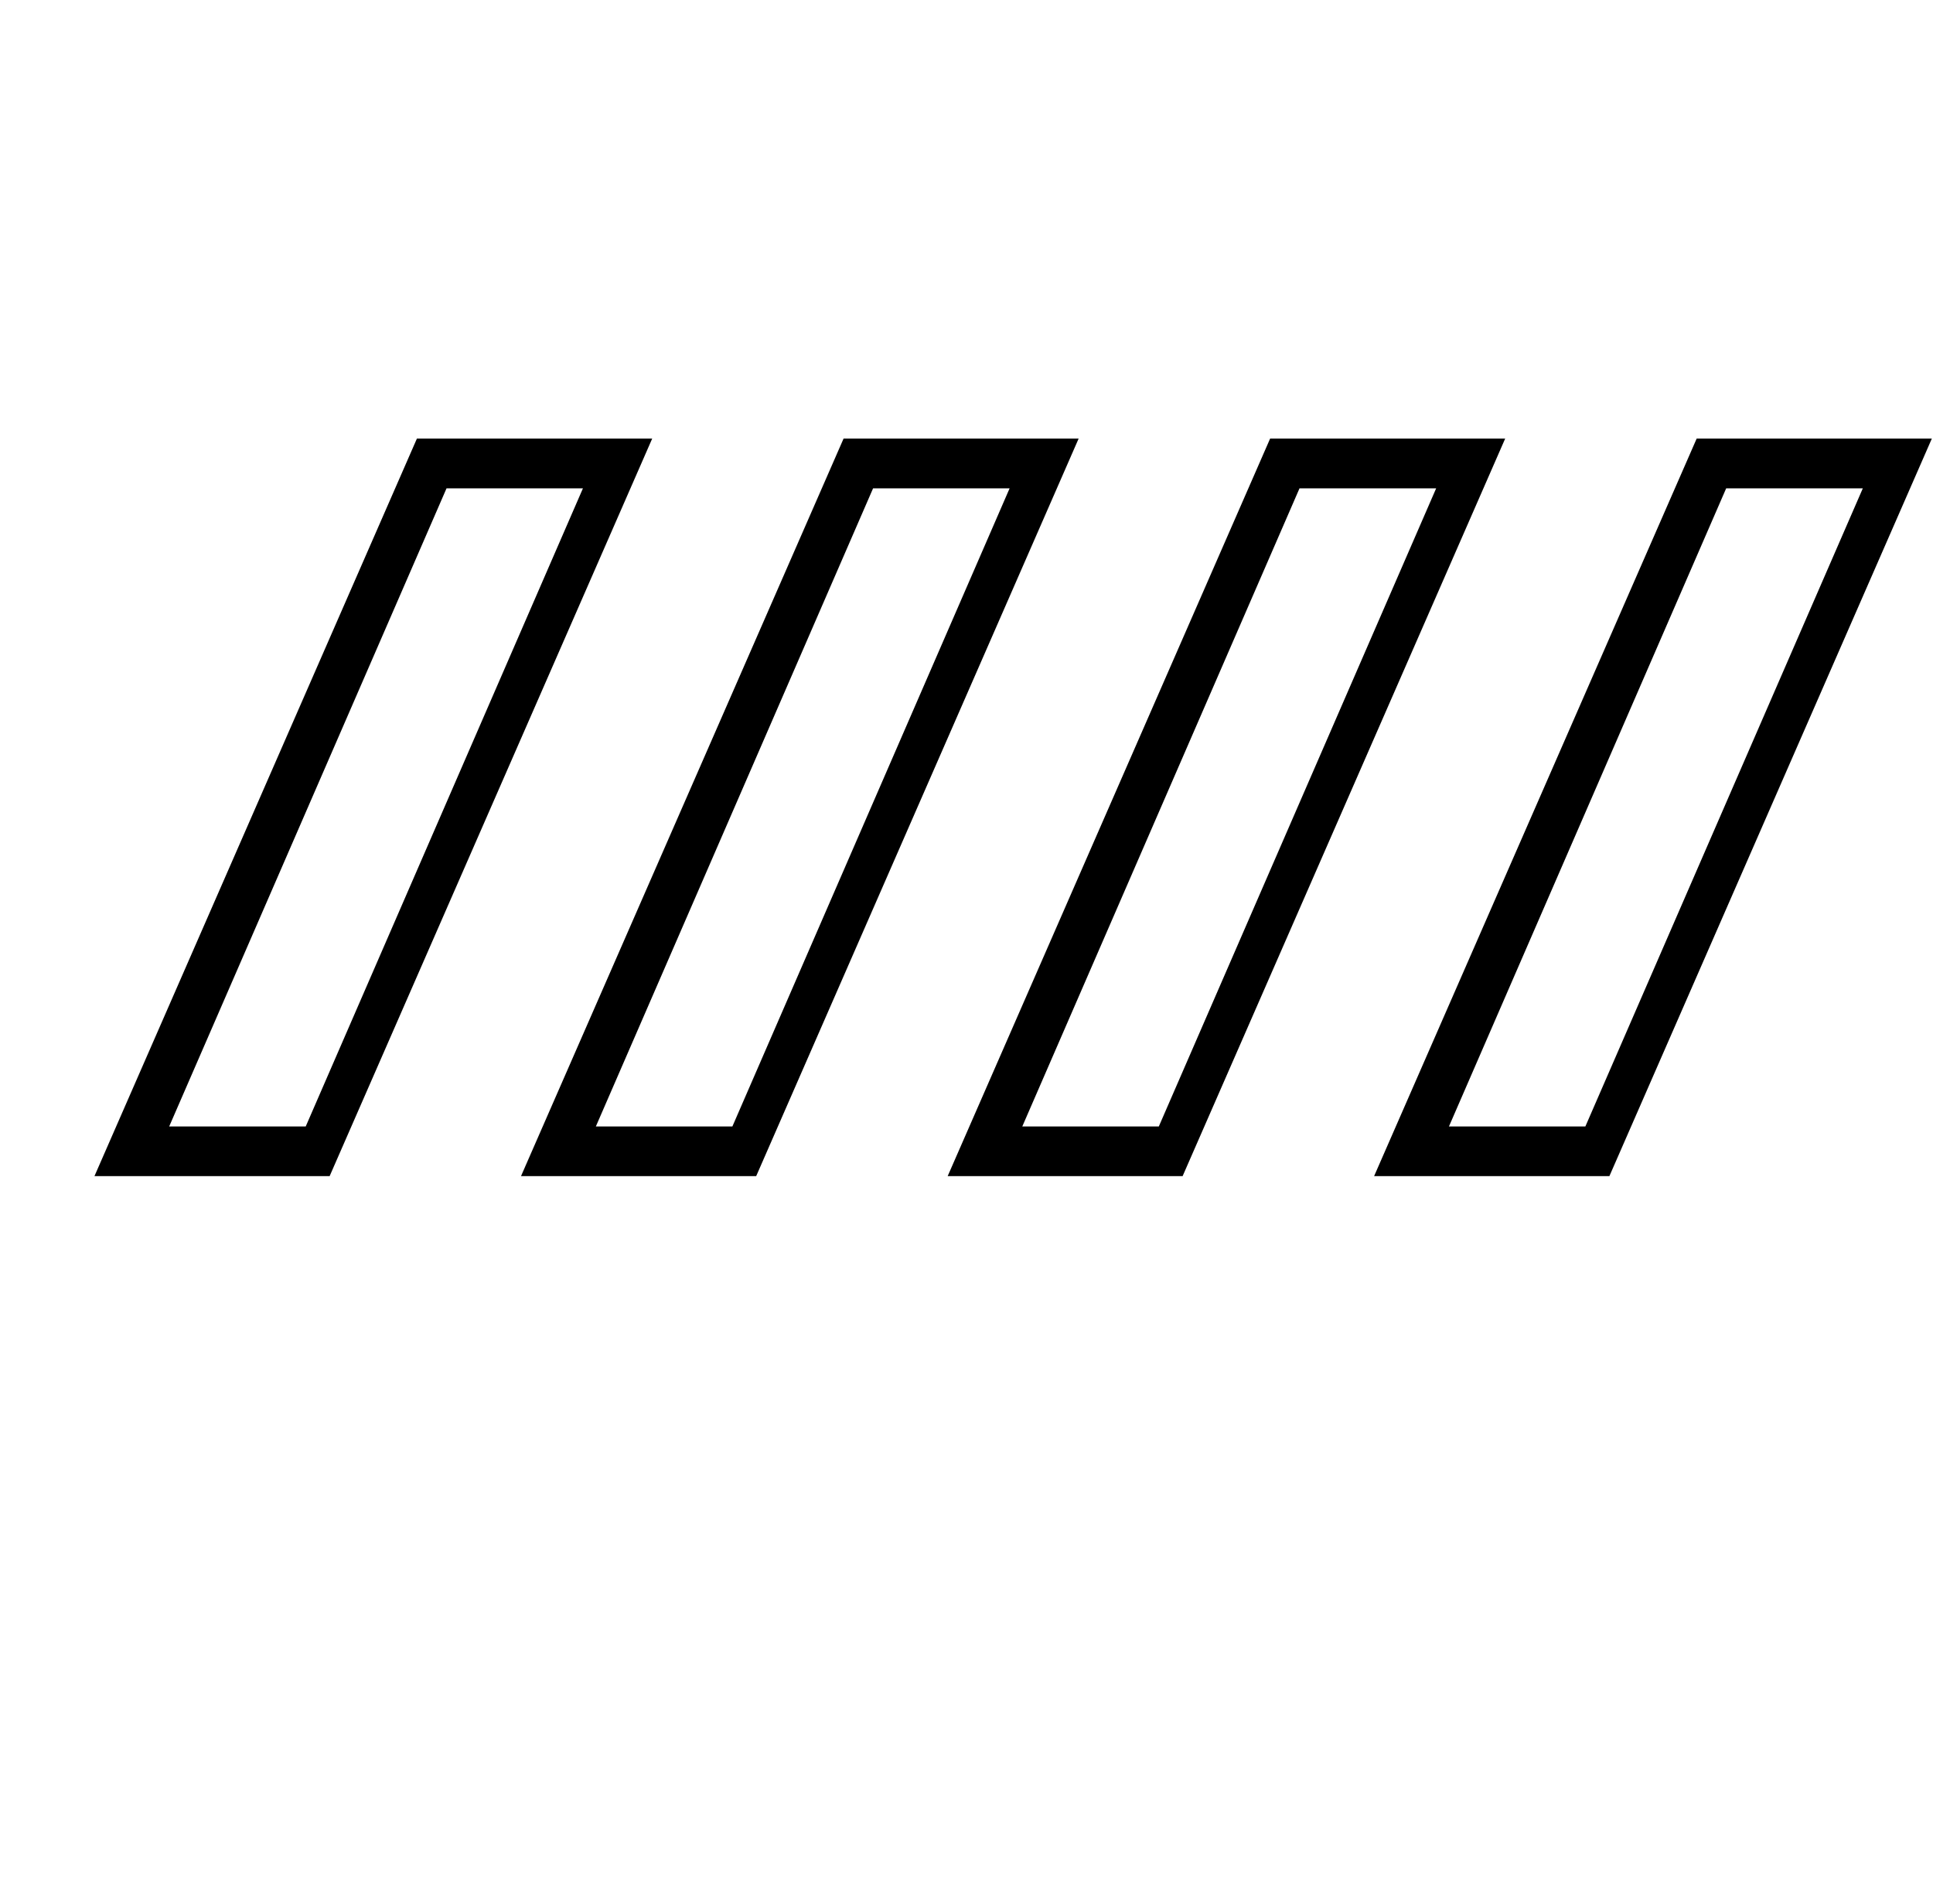 <?xml version="1.0" standalone="no"?>
<!DOCTYPE svg PUBLIC "-//W3C//DTD SVG 1.1//EN" "http://www.w3.org/Graphics/SVG/1.1/DTD/svg11.dtd" >
<svg xmlns="http://www.w3.org/2000/svg" xmlns:xlink="http://www.w3.org/1999/xlink" version="1.1" viewBox="-10 0 16636 16383">
   <path fill="currentColor"
d="M3578 3774h2025l-2776 6346h-2024zM3833 4202l-2387 5491h1175l2386 -5491h-1174zM7250 3774h2023l-2775 6346h-2024zM7504 4202l-2386 5491h1175l2386 -5491h-1175zM10921 3774h2023l-2776 6346h-2022zM11174 4202l-2386 5491h1175l2387 -5491h-1176zM14592 3774h2024
l-2775 6346h-2025zM14846 4202l-2386 5491h1174l2388 -5491h-1176z" />
</svg>
